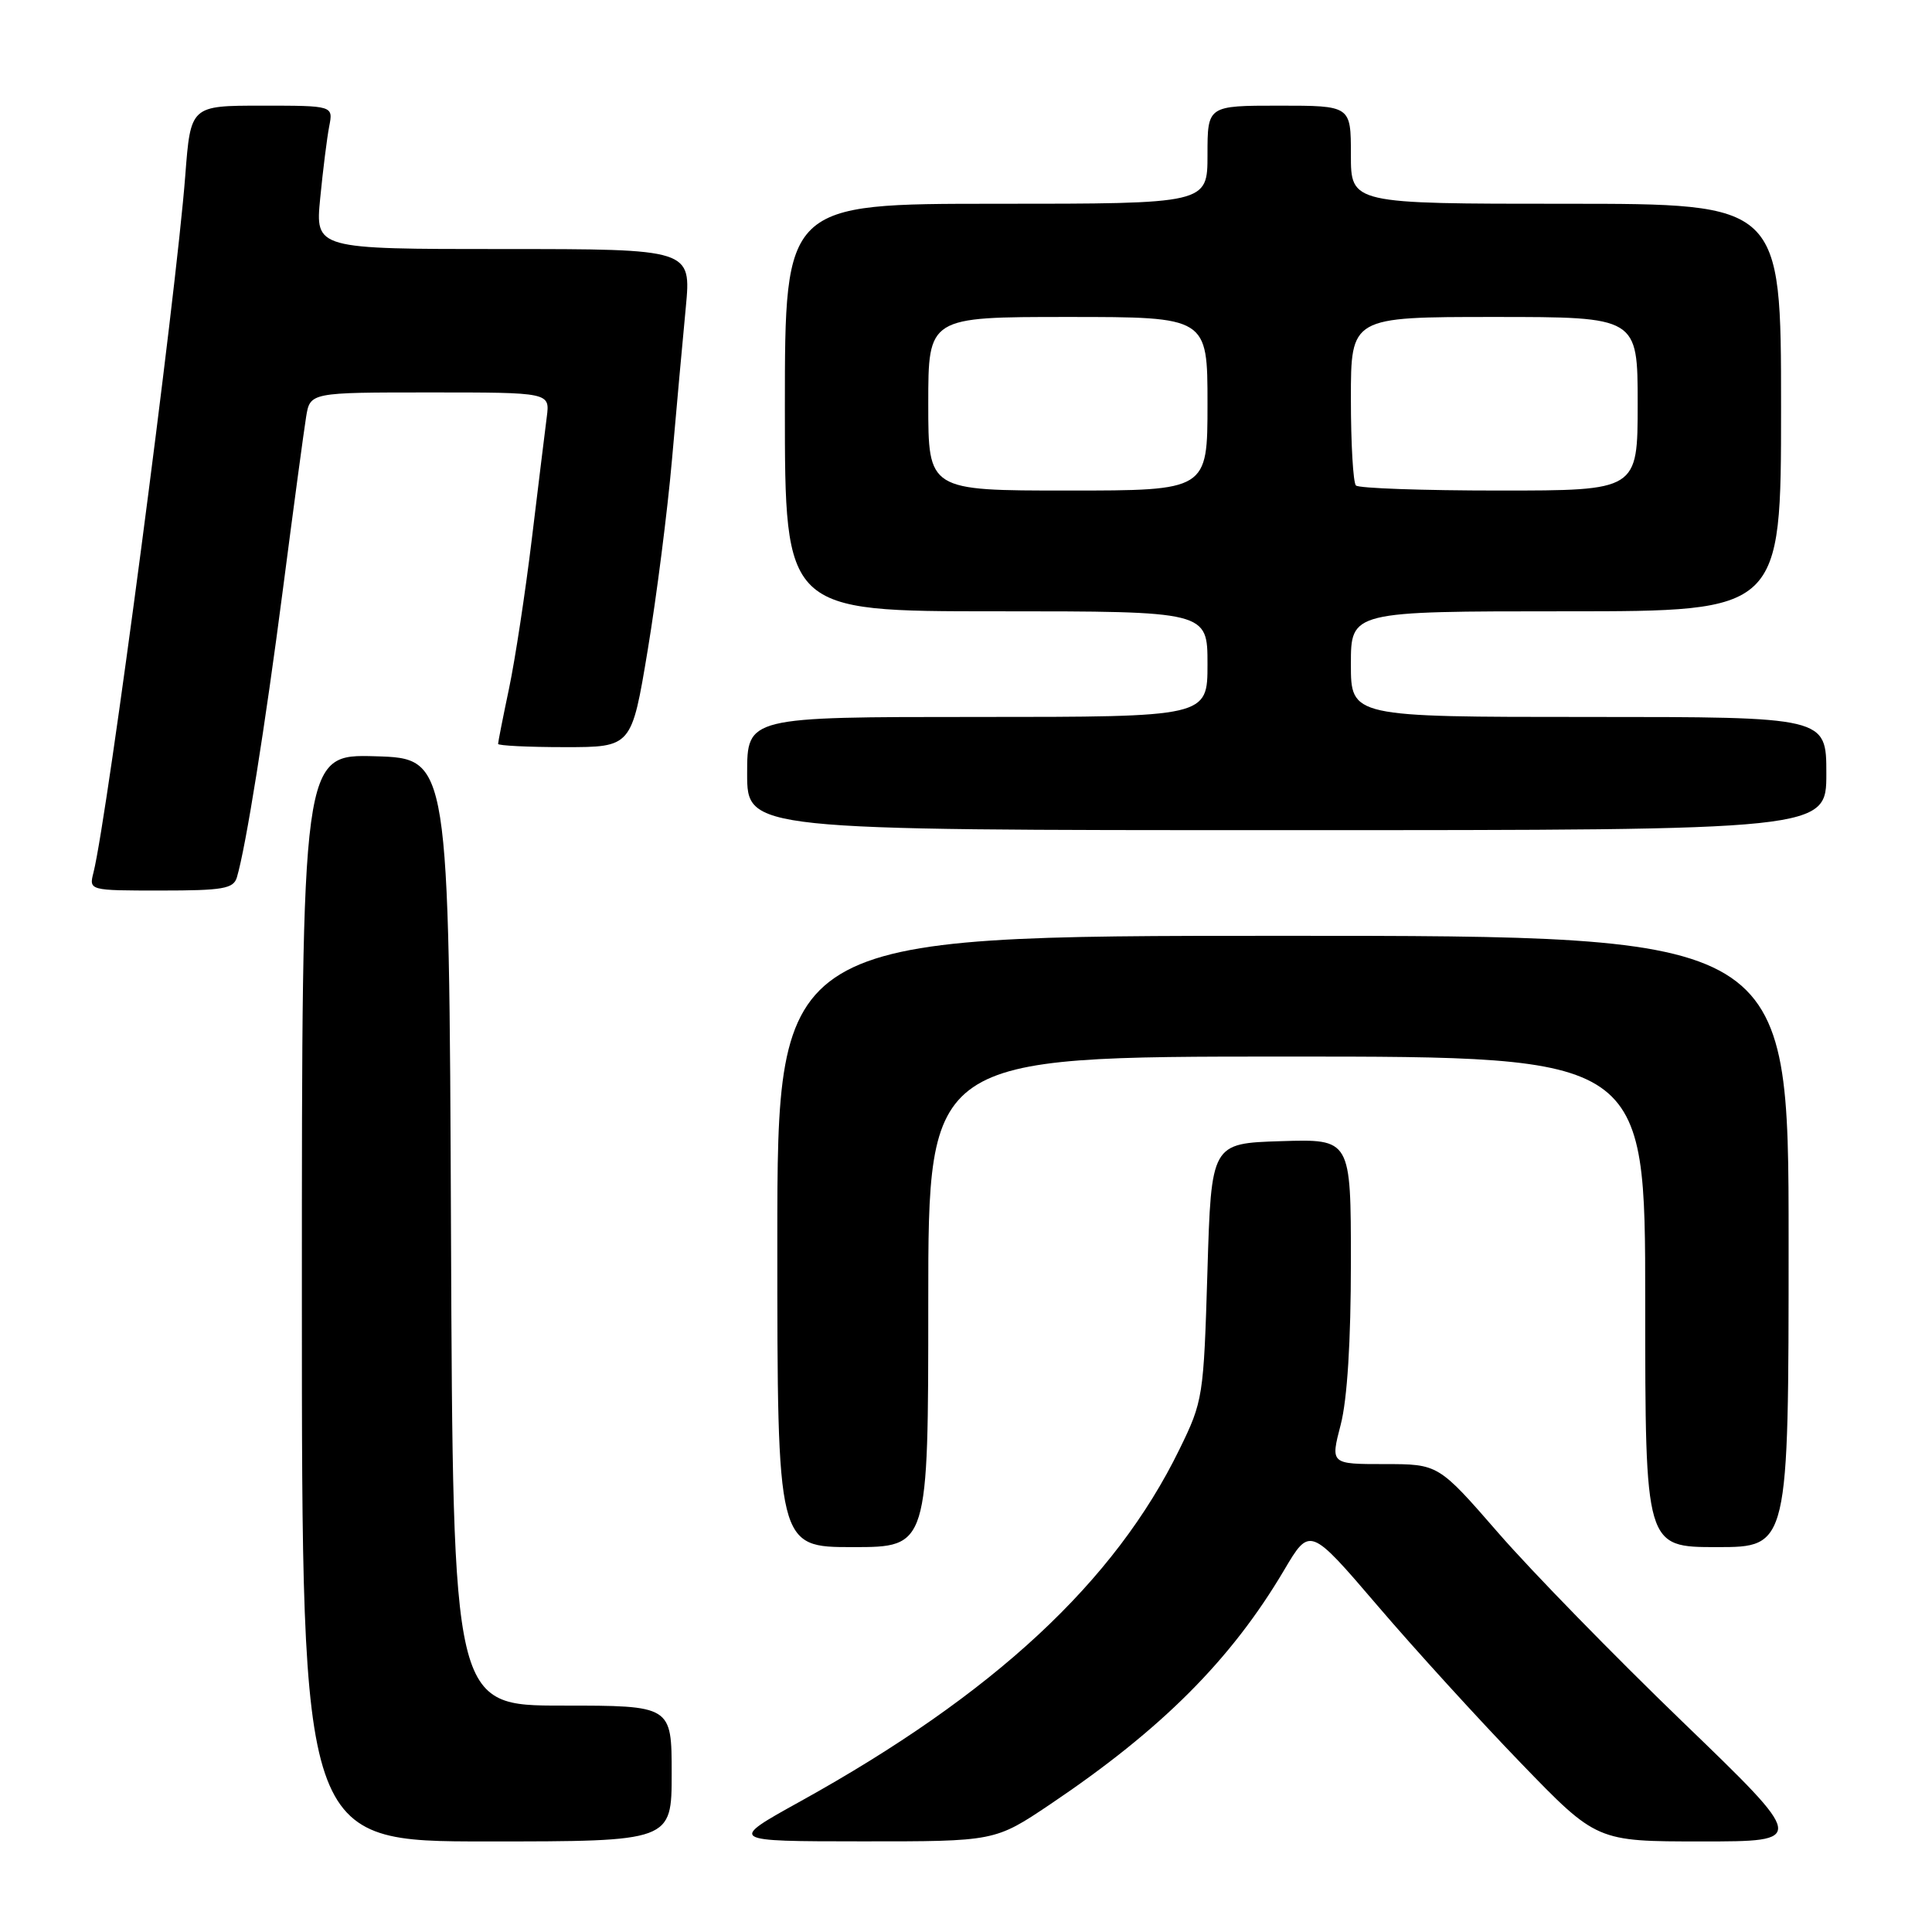 <?xml version="1.0" encoding="UTF-8" standalone="no"?>
<!DOCTYPE svg PUBLIC "-//W3C//DTD SVG 1.1//EN" "http://www.w3.org/Graphics/SVG/1.1/DTD/svg11.dtd" >
<svg xmlns="http://www.w3.org/2000/svg" xmlns:xlink="http://www.w3.org/1999/xlink" version="1.1" viewBox="0 0 256 256">
 <g >
 <path fill="currentColor"
d=" M 89.00 235.00 C 89.00 226.00 89.00 226.00 74.51 226.00 C 60.02 226.00 60.02 226.00 59.76 163.25 C 59.50 100.50 59.50 100.50 49.75 100.21 C 40.00 99.93 40.00 99.93 40.00 171.96 C 40.00 244.00 40.00 244.00 64.50 244.00 C 89.00 244.00 89.00 244.00 89.00 235.00 Z  M 139.17 239.07 C 153.93 229.14 163.11 219.95 170.14 208.07 C 173.56 202.28 173.56 202.28 182.53 212.76 C 187.46 218.53 196.01 227.91 201.53 233.62 C 211.56 244.00 211.56 244.00 225.47 244.00 C 239.38 244.00 239.38 244.00 222.94 228.14 C 213.90 219.42 202.92 208.17 198.55 203.14 C 190.60 194.00 190.60 194.00 183.45 194.00 C 176.29 194.00 176.29 194.00 177.65 188.78 C 178.52 185.43 179.00 177.73 179.00 167.24 C 179.00 150.92 179.00 150.92 169.75 151.21 C 160.50 151.50 160.50 151.50 159.99 168.50 C 159.49 185.10 159.41 185.65 156.29 192.03 C 147.72 209.60 131.70 224.48 106.05 238.69 C 96.50 243.98 96.50 243.98 114.17 243.99 C 131.83 244.00 131.83 244.00 139.17 239.07 Z  M 123.00 172.50 C 123.00 140.00 123.00 140.00 170.50 140.00 C 218.00 140.00 218.00 140.00 218.00 172.50 C 218.00 205.00 218.00 205.00 227.50 205.00 C 237.00 205.00 237.00 205.00 237.00 164.50 C 237.00 124.00 237.00 124.00 170.00 124.00 C 103.00 124.00 103.00 124.00 103.00 164.50 C 103.00 205.00 103.00 205.00 113.00 205.00 C 123.00 205.00 123.00 205.00 123.00 172.50 Z  M 31.39 116.25 C 32.58 112.25 35.13 96.28 37.50 78.00 C 38.89 67.28 40.27 57.04 40.56 55.25 C 41.09 52.00 41.09 52.00 56.98 52.00 C 72.87 52.00 72.87 52.00 72.45 55.25 C 72.22 57.04 71.33 64.31 70.47 71.41 C 69.61 78.51 68.25 87.43 67.45 91.23 C 66.65 95.02 66.00 98.33 66.00 98.57 C 66.00 98.80 69.98 99.00 74.84 99.00 C 83.69 99.00 83.69 99.00 85.82 86.17 C 86.99 79.12 88.44 67.76 89.04 60.92 C 89.64 54.09 90.46 45.01 90.87 40.75 C 91.60 33.00 91.60 33.00 66.69 33.00 C 41.77 33.00 41.77 33.00 42.43 26.25 C 42.79 22.54 43.33 18.26 43.62 16.75 C 44.16 14.00 44.16 14.00 34.71 14.00 C 25.26 14.00 25.26 14.00 24.55 23.25 C 23.34 39.20 14.26 108.15 12.39 115.60 C 11.78 118.00 11.78 118.00 21.32 118.00 C 29.55 118.00 30.94 117.76 31.39 116.25 Z  M 242.00 102.50 C 242.00 95.00 242.00 95.00 210.50 95.00 C 179.00 95.00 179.00 95.00 179.00 88.00 C 179.00 81.00 179.00 81.00 207.50 81.00 C 236.00 81.00 236.00 81.00 236.00 54.00 C 236.00 27.00 236.00 27.00 207.50 27.00 C 179.00 27.00 179.00 27.00 179.00 20.50 C 179.00 14.00 179.00 14.00 169.50 14.00 C 160.00 14.00 160.00 14.00 160.00 20.50 C 160.00 27.00 160.00 27.00 132.00 27.00 C 104.00 27.00 104.00 27.00 104.00 54.00 C 104.00 81.00 104.00 81.00 132.00 81.00 C 160.00 81.00 160.00 81.00 160.00 88.00 C 160.00 95.00 160.00 95.00 129.50 95.00 C 99.00 95.00 99.00 95.00 99.00 102.50 C 99.00 110.00 99.00 110.00 170.50 110.00 C 242.00 110.00 242.00 110.00 242.00 102.50 Z  M 123.00 53.50 C 123.00 42.00 123.00 42.00 141.50 42.00 C 160.00 42.00 160.00 42.00 160.00 53.50 C 160.00 65.00 160.00 65.00 141.50 65.00 C 123.00 65.00 123.00 65.00 123.00 53.50 Z  M 179.67 64.33 C 179.30 63.97 179.00 58.79 179.00 52.83 C 179.00 42.00 179.00 42.00 198.00 42.00 C 217.00 42.00 217.00 42.00 217.00 53.50 C 217.00 65.00 217.00 65.00 198.67 65.00 C 188.58 65.00 180.03 64.70 179.67 64.33 Z "/>
</g>
</svg>